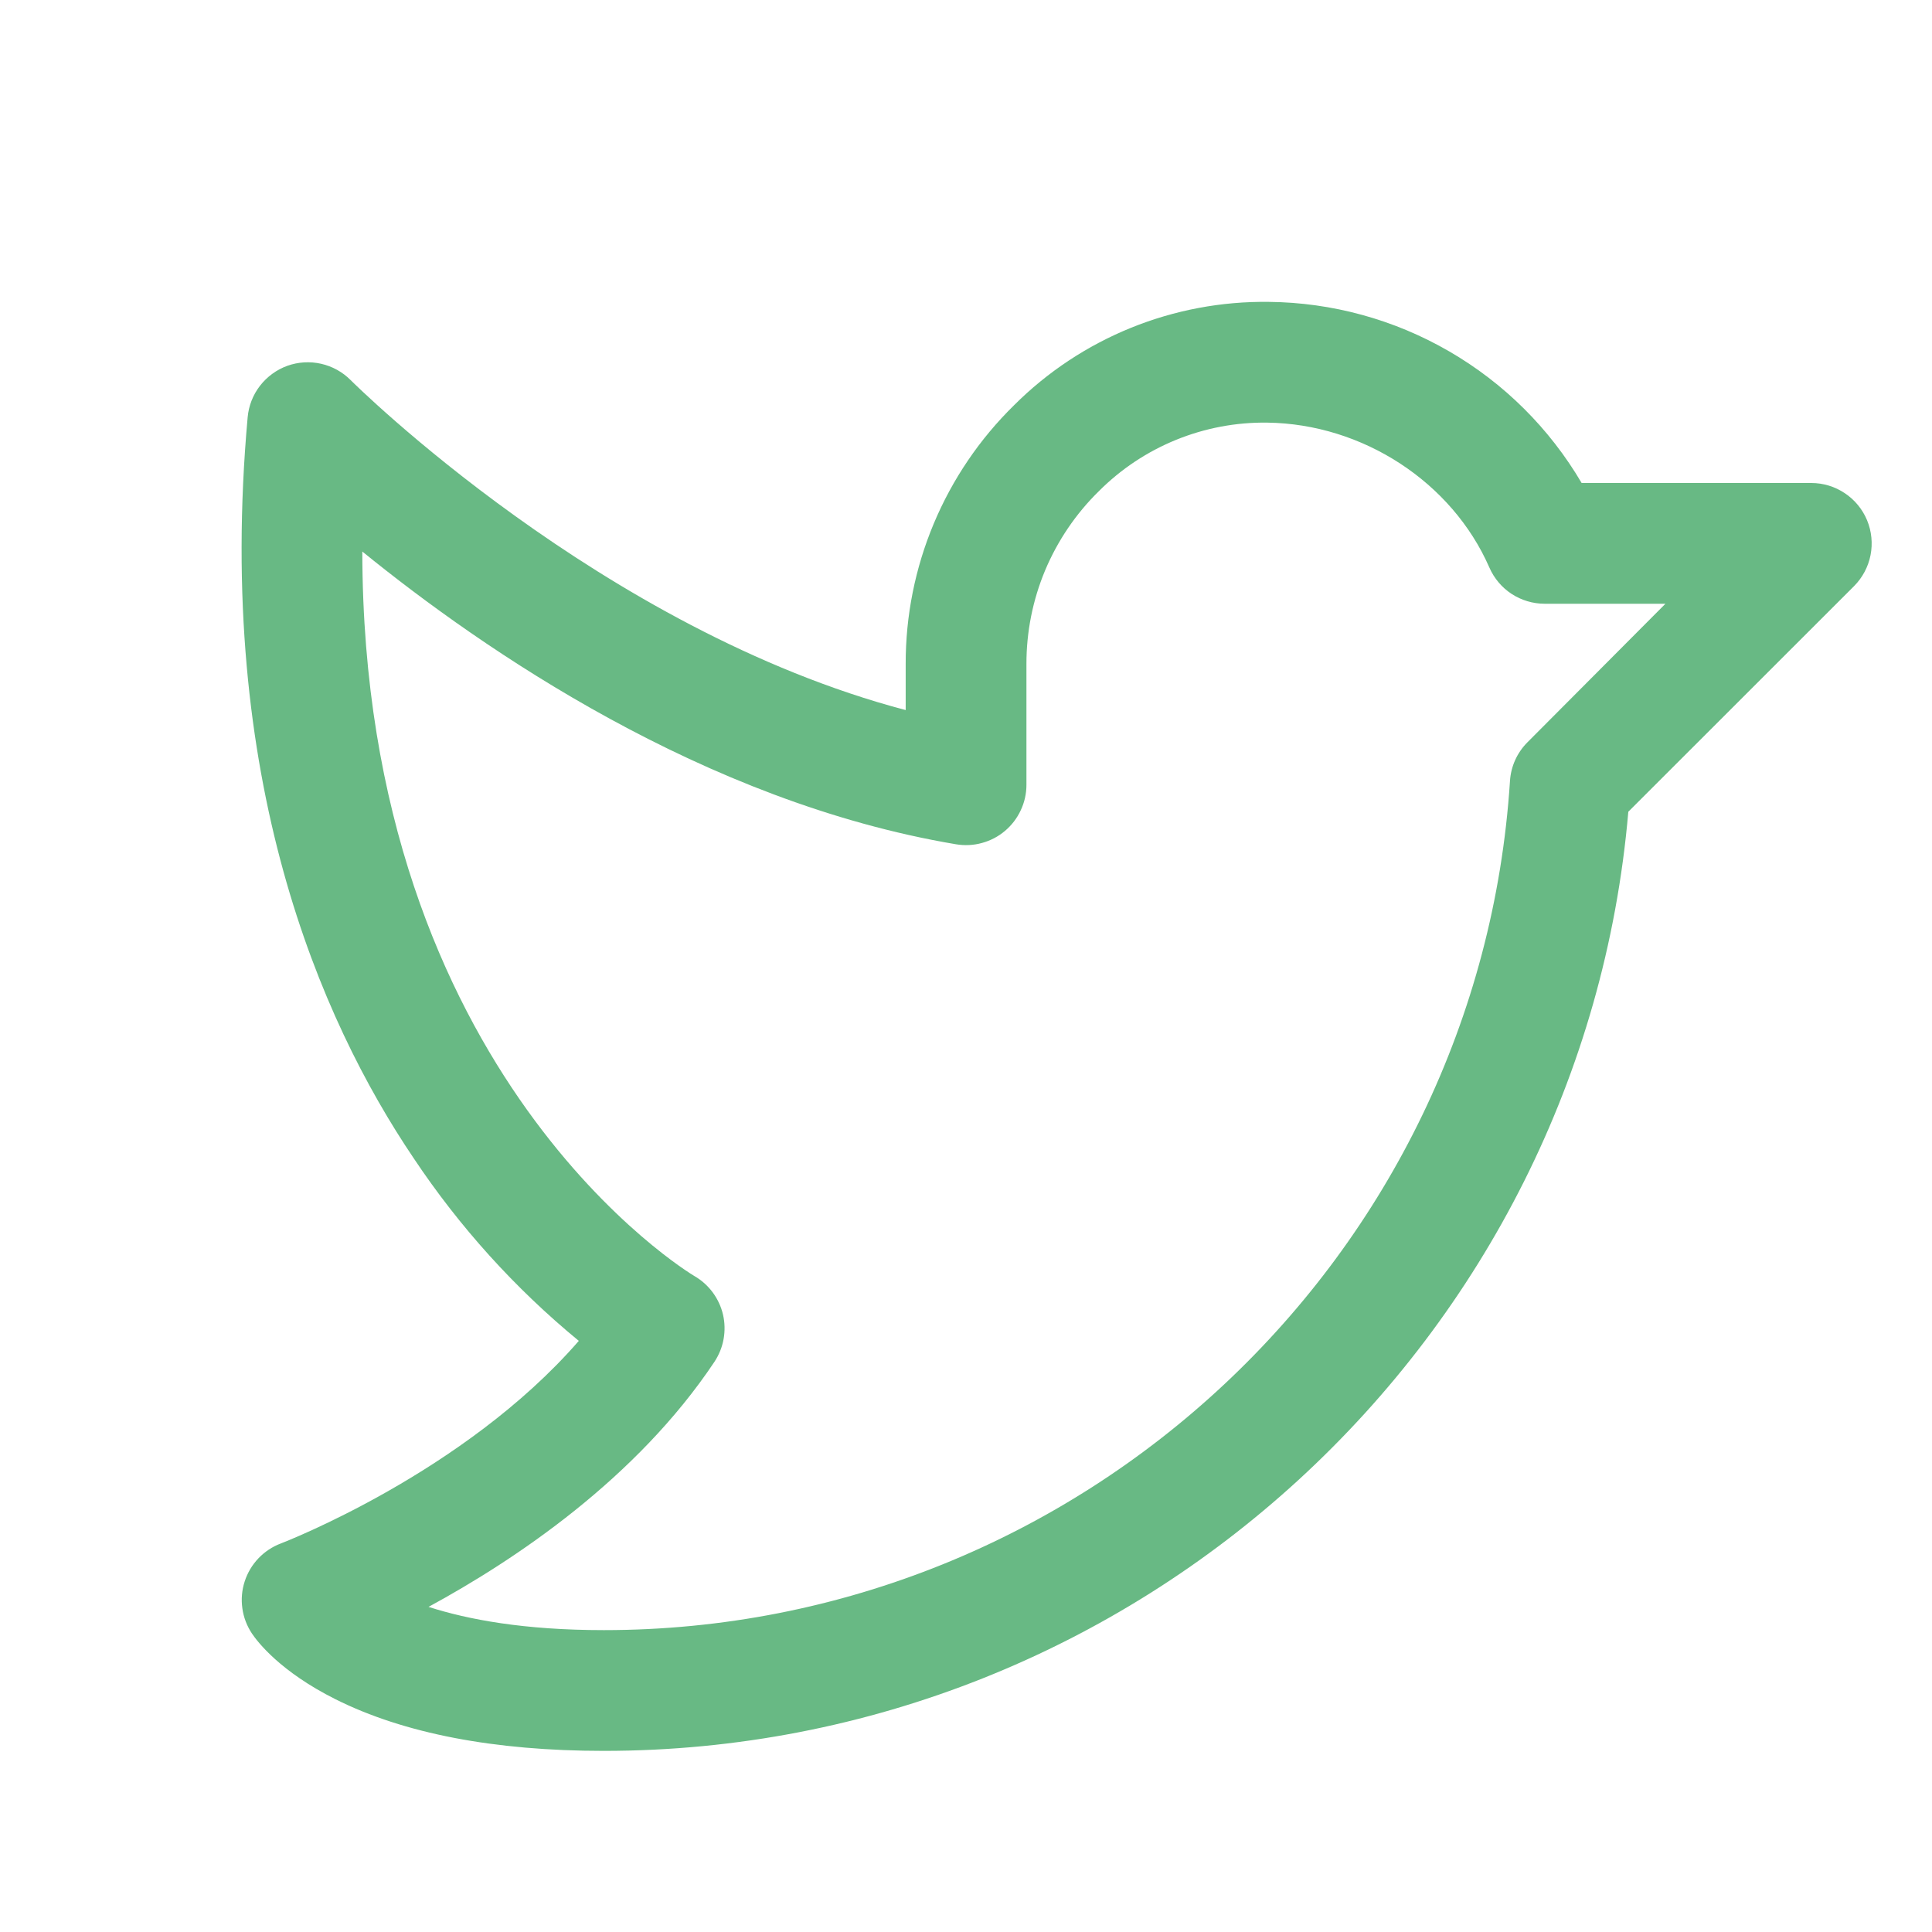 <svg width="32" height="32" viewBox="0 0 32 32" fill="none" xmlns="http://www.w3.org/2000/svg">
<path d="M30.925 8.618C30.849 8.435 30.721 8.279 30.556 8.169C30.392 8.059 30.199 8 30.001 8H26.197C25.665 7.095 24.909 6.343 24 5.818C23.092 5.292 22.063 5.01 21.014 5C20.232 4.99 19.456 5.136 18.731 5.43C18.007 5.724 17.348 6.16 16.795 6.713C16.225 7.272 15.773 7.939 15.465 8.675C15.157 9.411 14.999 10.202 15.001 11V11.761C9.968 10.434 5.852 6.34 5.808 6.296C5.674 6.161 5.504 6.067 5.318 6.025C5.132 5.983 4.938 5.995 4.759 6.059C4.58 6.124 4.423 6.239 4.306 6.39C4.19 6.54 4.119 6.721 4.102 6.911C3.563 12.885 5.298 16.883 6.852 19.184C7.61 20.321 8.531 21.341 9.587 22.209C7.683 24.4 4.686 25.551 4.653 25.564C4.512 25.617 4.385 25.701 4.281 25.81C4.177 25.919 4.099 26.05 4.053 26.193C4.006 26.337 3.993 26.488 4.014 26.638C4.034 26.787 4.089 26.93 4.172 27.055C4.266 27.195 4.641 27.686 5.557 28.145C6.69 28.712 8.186 29 10.001 29C18.835 29 26.216 22.198 26.97 13.445L30.709 9.708C30.848 9.568 30.944 9.389 30.982 9.195C31.02 9.001 31 8.8 30.925 8.618ZM25.3 12.294C25.128 12.466 25.025 12.694 25.01 12.936C24.501 20.823 17.911 27 10.001 27C8.681 27 7.751 26.825 7.098 26.615C8.537 25.834 10.543 24.49 11.834 22.555C11.909 22.441 11.961 22.313 11.985 22.179C12.009 22.044 12.006 21.906 11.975 21.773C11.944 21.64 11.885 21.515 11.804 21.405C11.722 21.295 11.619 21.203 11.501 21.135C11.442 21.101 6.012 17.843 6.001 9.135C8.001 10.76 11.657 13.281 15.835 13.984C15.978 14.008 16.125 14.001 16.265 13.962C16.405 13.924 16.535 13.856 16.646 13.762C16.757 13.668 16.846 13.552 16.907 13.42C16.969 13.289 17.001 13.145 17.001 13V11C17 10.467 17.105 9.938 17.311 9.446C17.518 8.954 17.82 8.508 18.201 8.135C18.566 7.769 19.001 7.48 19.48 7.285C19.959 7.09 20.472 6.993 20.988 7C22.571 7.02 24.05 7.985 24.669 9.401C24.747 9.579 24.875 9.731 25.037 9.837C25.2 9.943 25.39 10 25.585 10H27.585L25.3 12.294Z" fill="#68B984"/>
</svg>
